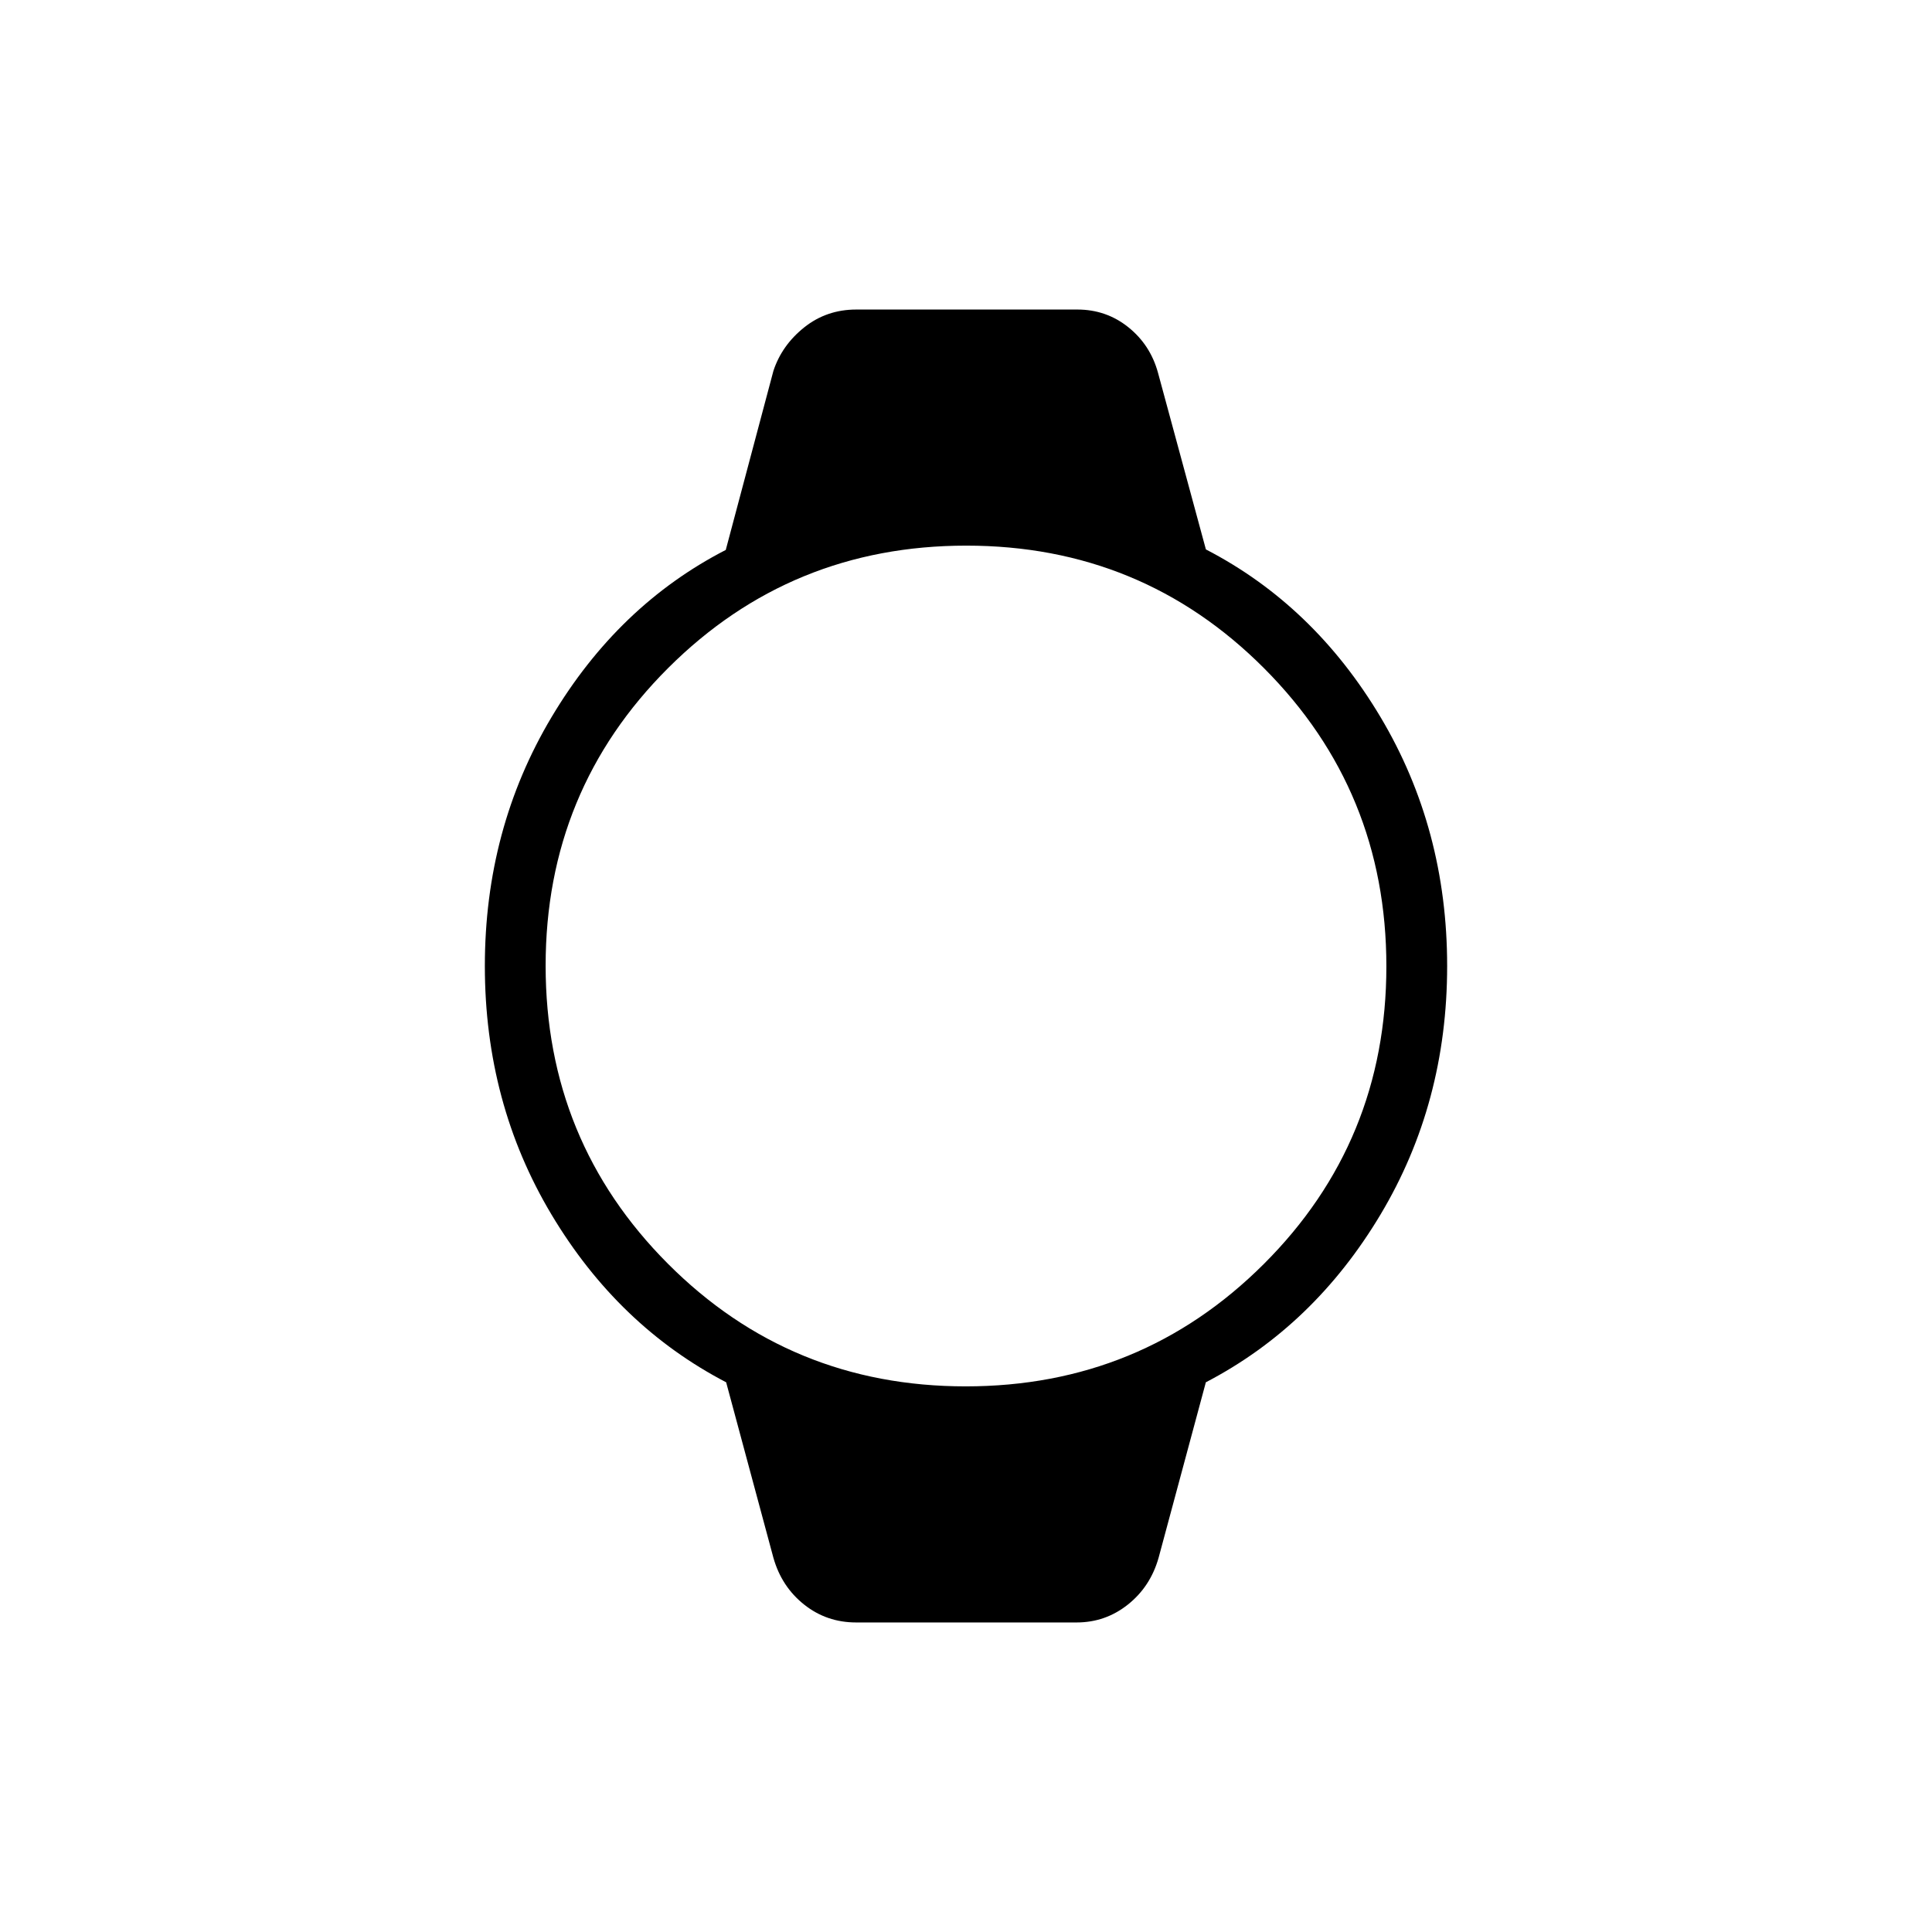 <svg xmlns="http://www.w3.org/2000/svg" height="48" viewBox="0 -960 960 960" width="48"><path d="M425.42-153.81q-14.68 0-25.86-8.89t-15.25-23.22l-23.49-87.23q-53.68-27.96-86.79-83.35-33.11-55.38-33.11-123.5t33.16-123.69q33.15-55.58 86.55-83.05l23.68-88.99q4.21-12.75 15.32-21.61 11.11-8.85 25.84-8.85h109.87q14.32 0 25.27 8.75 10.96 8.76 14.77 22.59L599.2-687q53.67 27.77 86.78 83.33 33.1 55.55 33.1 123.67t-33.11 123.5q-33.11 55.39-86.79 83.35l-23.49 87.23q-4.07 14.33-15.25 23.22-11.18 8.89-25.48 8.89H425.42Zm54.43-117.31q87.17 0 148.1-60.77 60.93-60.78 60.93-147.96 0-87.17-60.77-148.1-60.78-60.93-147.96-60.93-87.17 0-148.1 60.77-60.93 60.78-60.93 147.96 0 87.17 60.77 148.1 60.78 60.93 147.96 60.93Z"/></svg>
